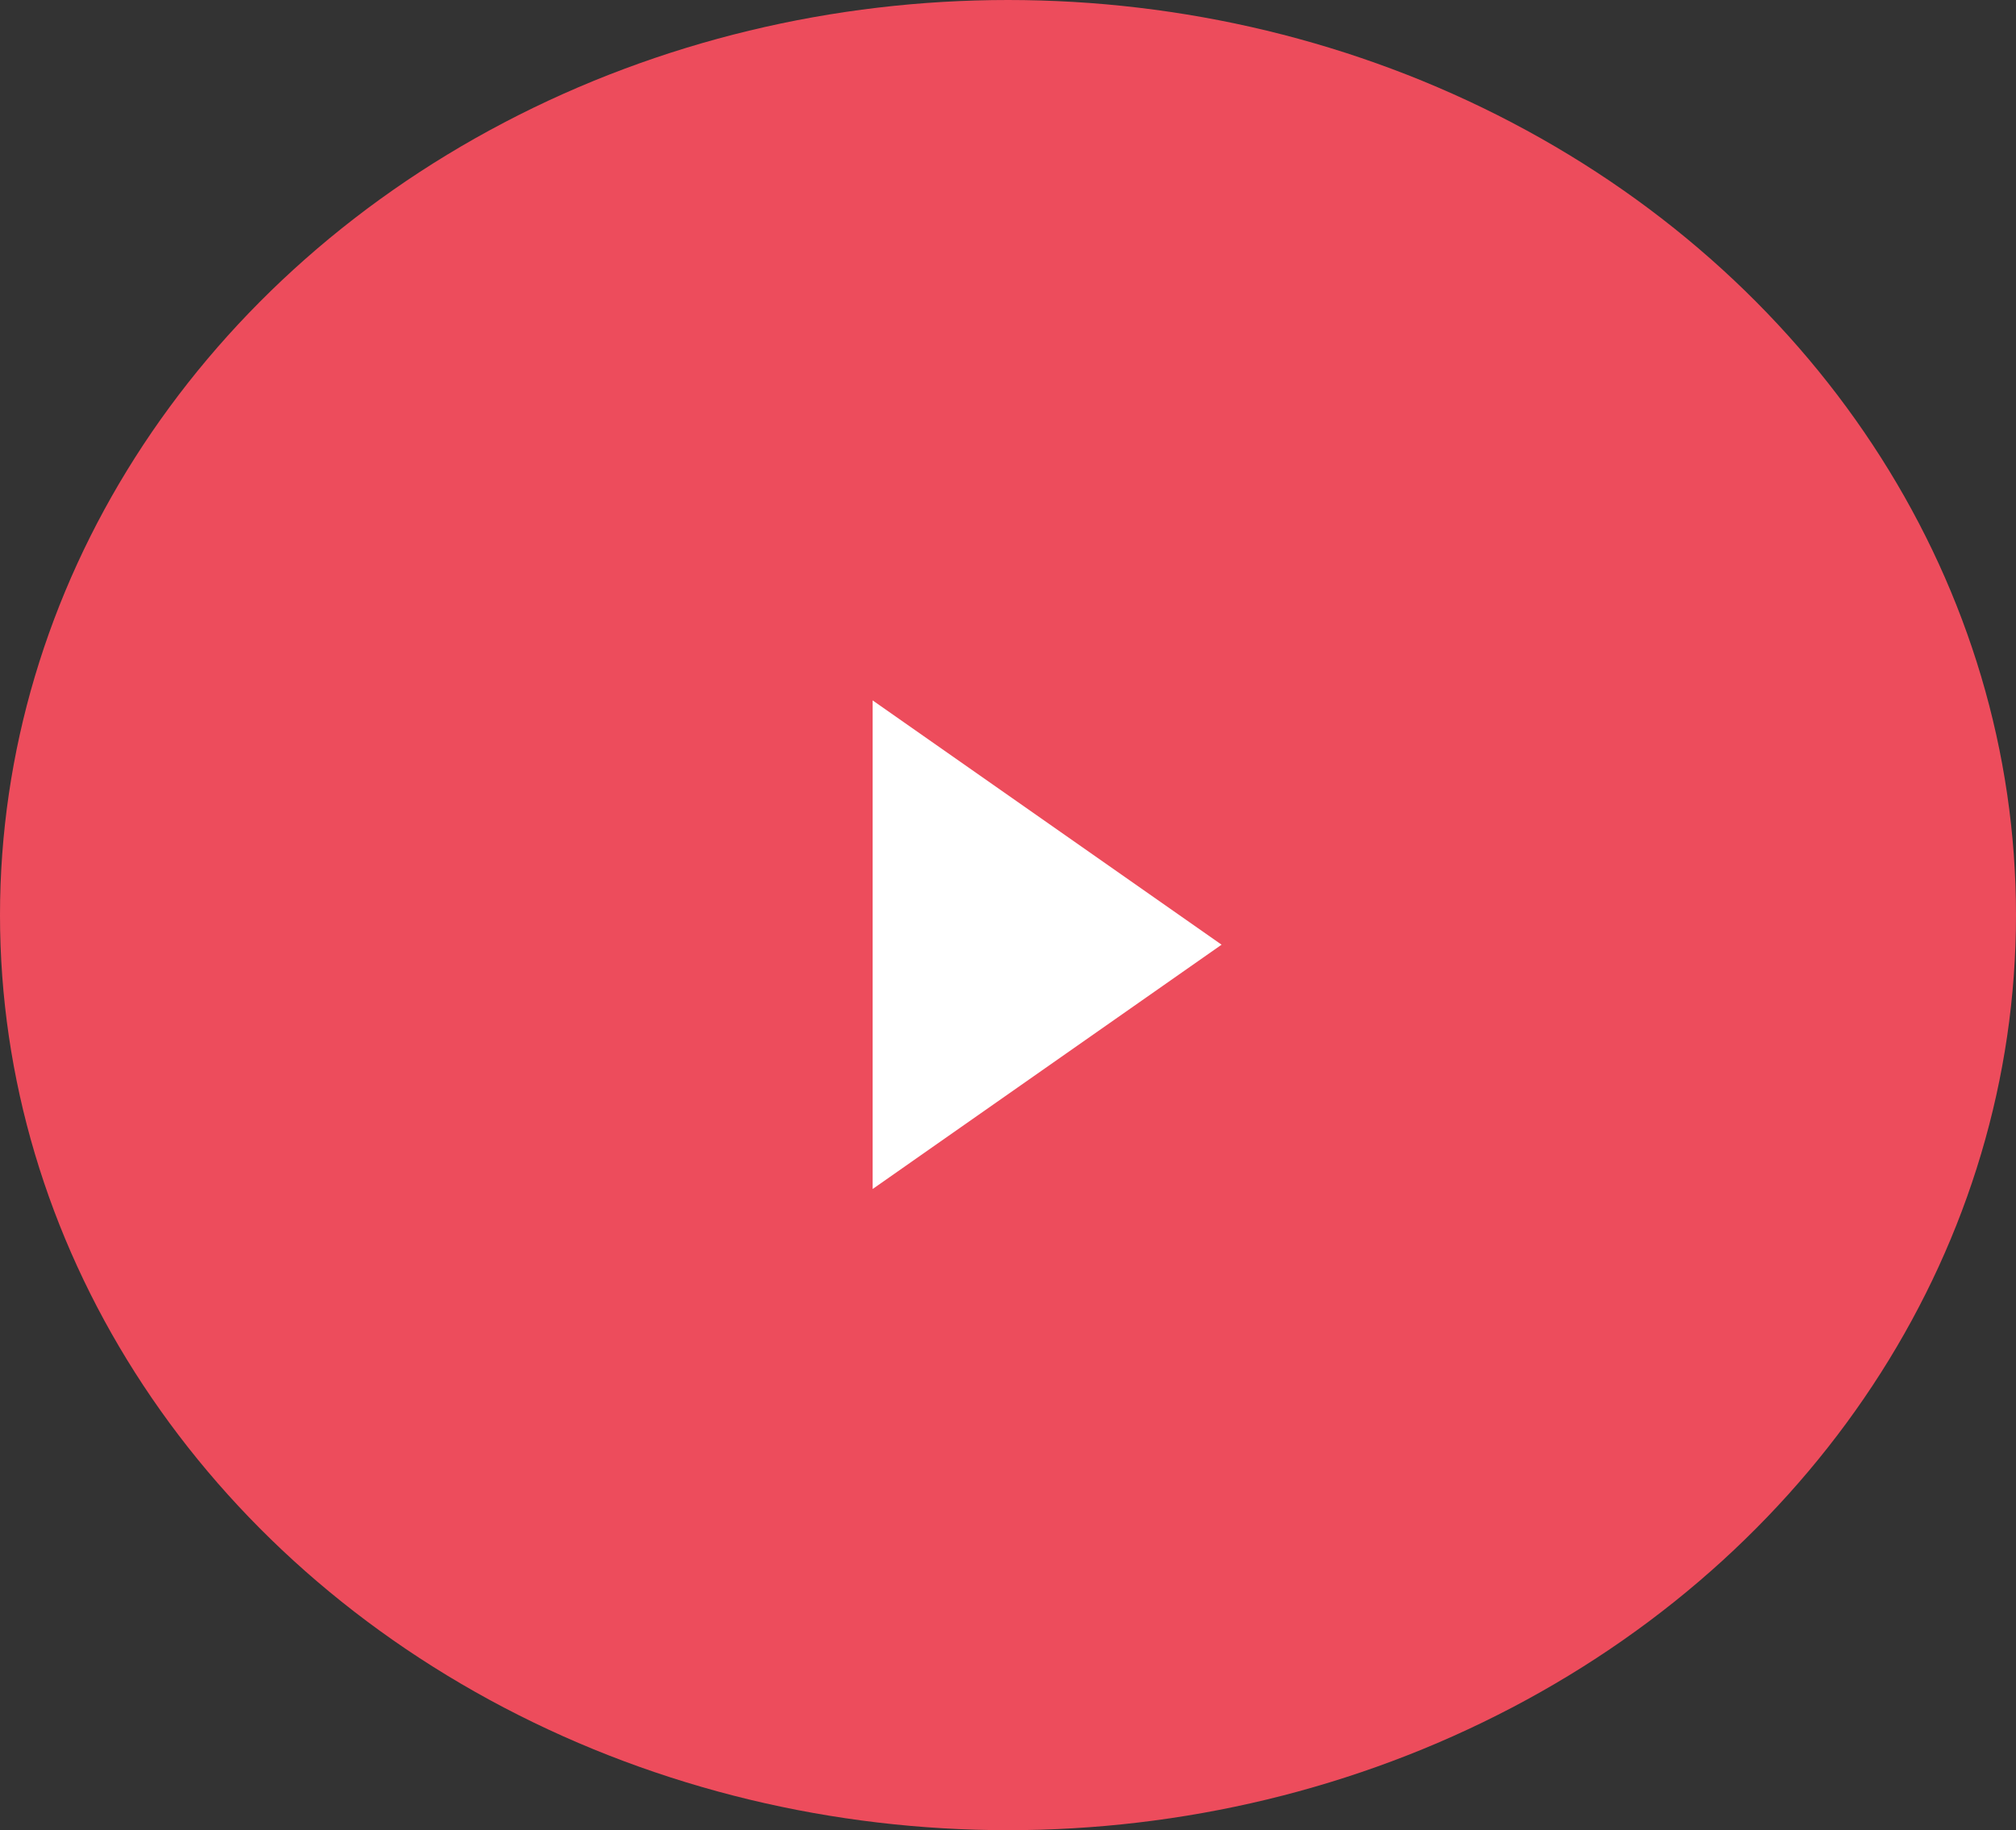<svg width="65" height="59" viewBox="0 0 65 59" fill="none" xmlns="http://www.w3.org/2000/svg">
<rect x="0" y="0" width="65" height="59" fill="#333333" stroke="none"/>
<ellipse cx="32.5" cy="29.5" rx="32.5" ry="29.5" fill="#ED4C5C"/>
<path d="M39.386 30.454L28.136 38.33V22.579L39.386 30.454Z" fill="white"/>
</svg>

